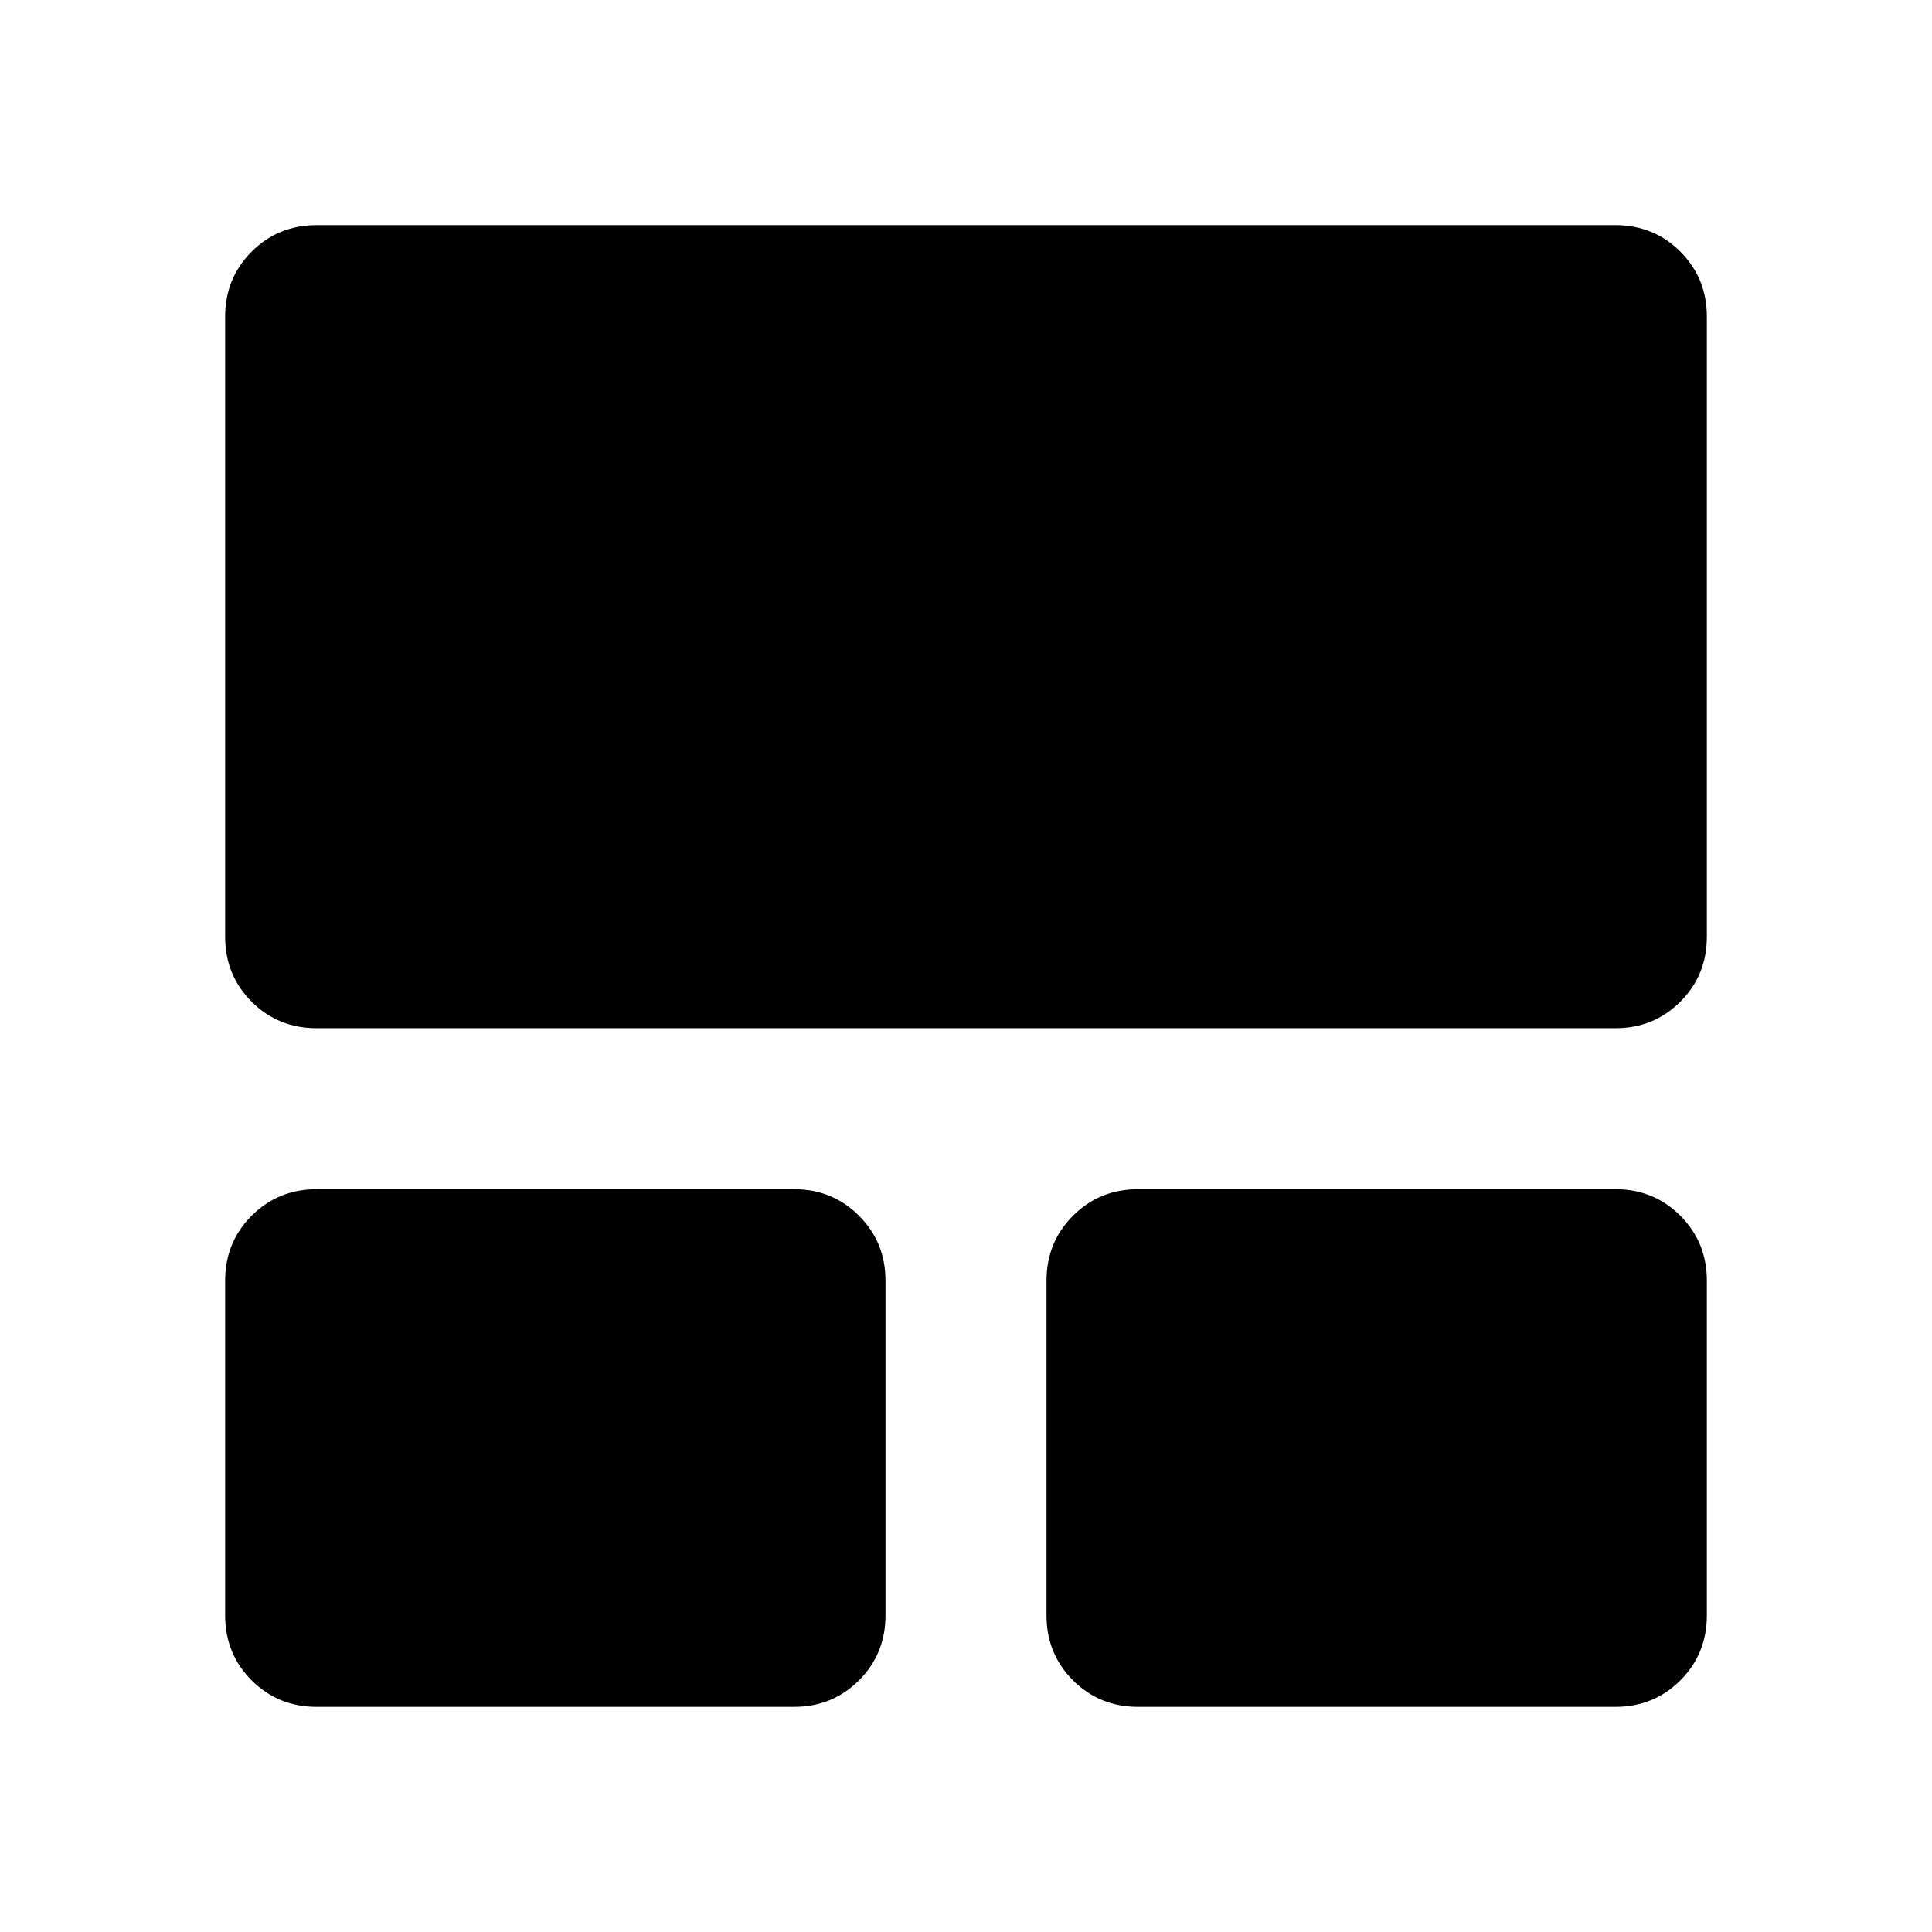<svg xmlns="http://www.w3.org/2000/svg" height="24" viewBox="0 -960 960 960" width="24"><path d="M111.87-157.37v-166.22q0-19.15 13.17-32.32 13.18-13.18 32.33-13.18H394.5q19.15 0 32.33 13.18Q440-342.74 440-323.59v166.22q0 19.15-13.17 32.33-13.18 13.17-32.33 13.17H157.37q-19.15 0-32.33-13.17-13.17-13.18-13.17-32.33Zm408.13 0v-166.22q0-19.15 13.17-32.32 13.18-13.18 32.33-13.18h237.13q19.15 0 32.33 13.18 13.17 13.17 13.17 32.32v166.22q0 19.15-13.17 32.33-13.18 13.17-32.33 13.17H565.5q-19.15 0-32.33-13.17Q520-138.22 520-157.37ZM111.87-494.59v-308.04q0-19.15 13.17-32.33 13.18-13.17 32.33-13.17h645.26q19.15 0 32.33 13.17 13.17 13.18 13.17 32.33v308.04q0 19.15-13.17 32.33-13.18 13.17-32.33 13.17H157.37q-19.15 0-32.33-13.17-13.17-13.18-13.17-32.33Z"/></svg>